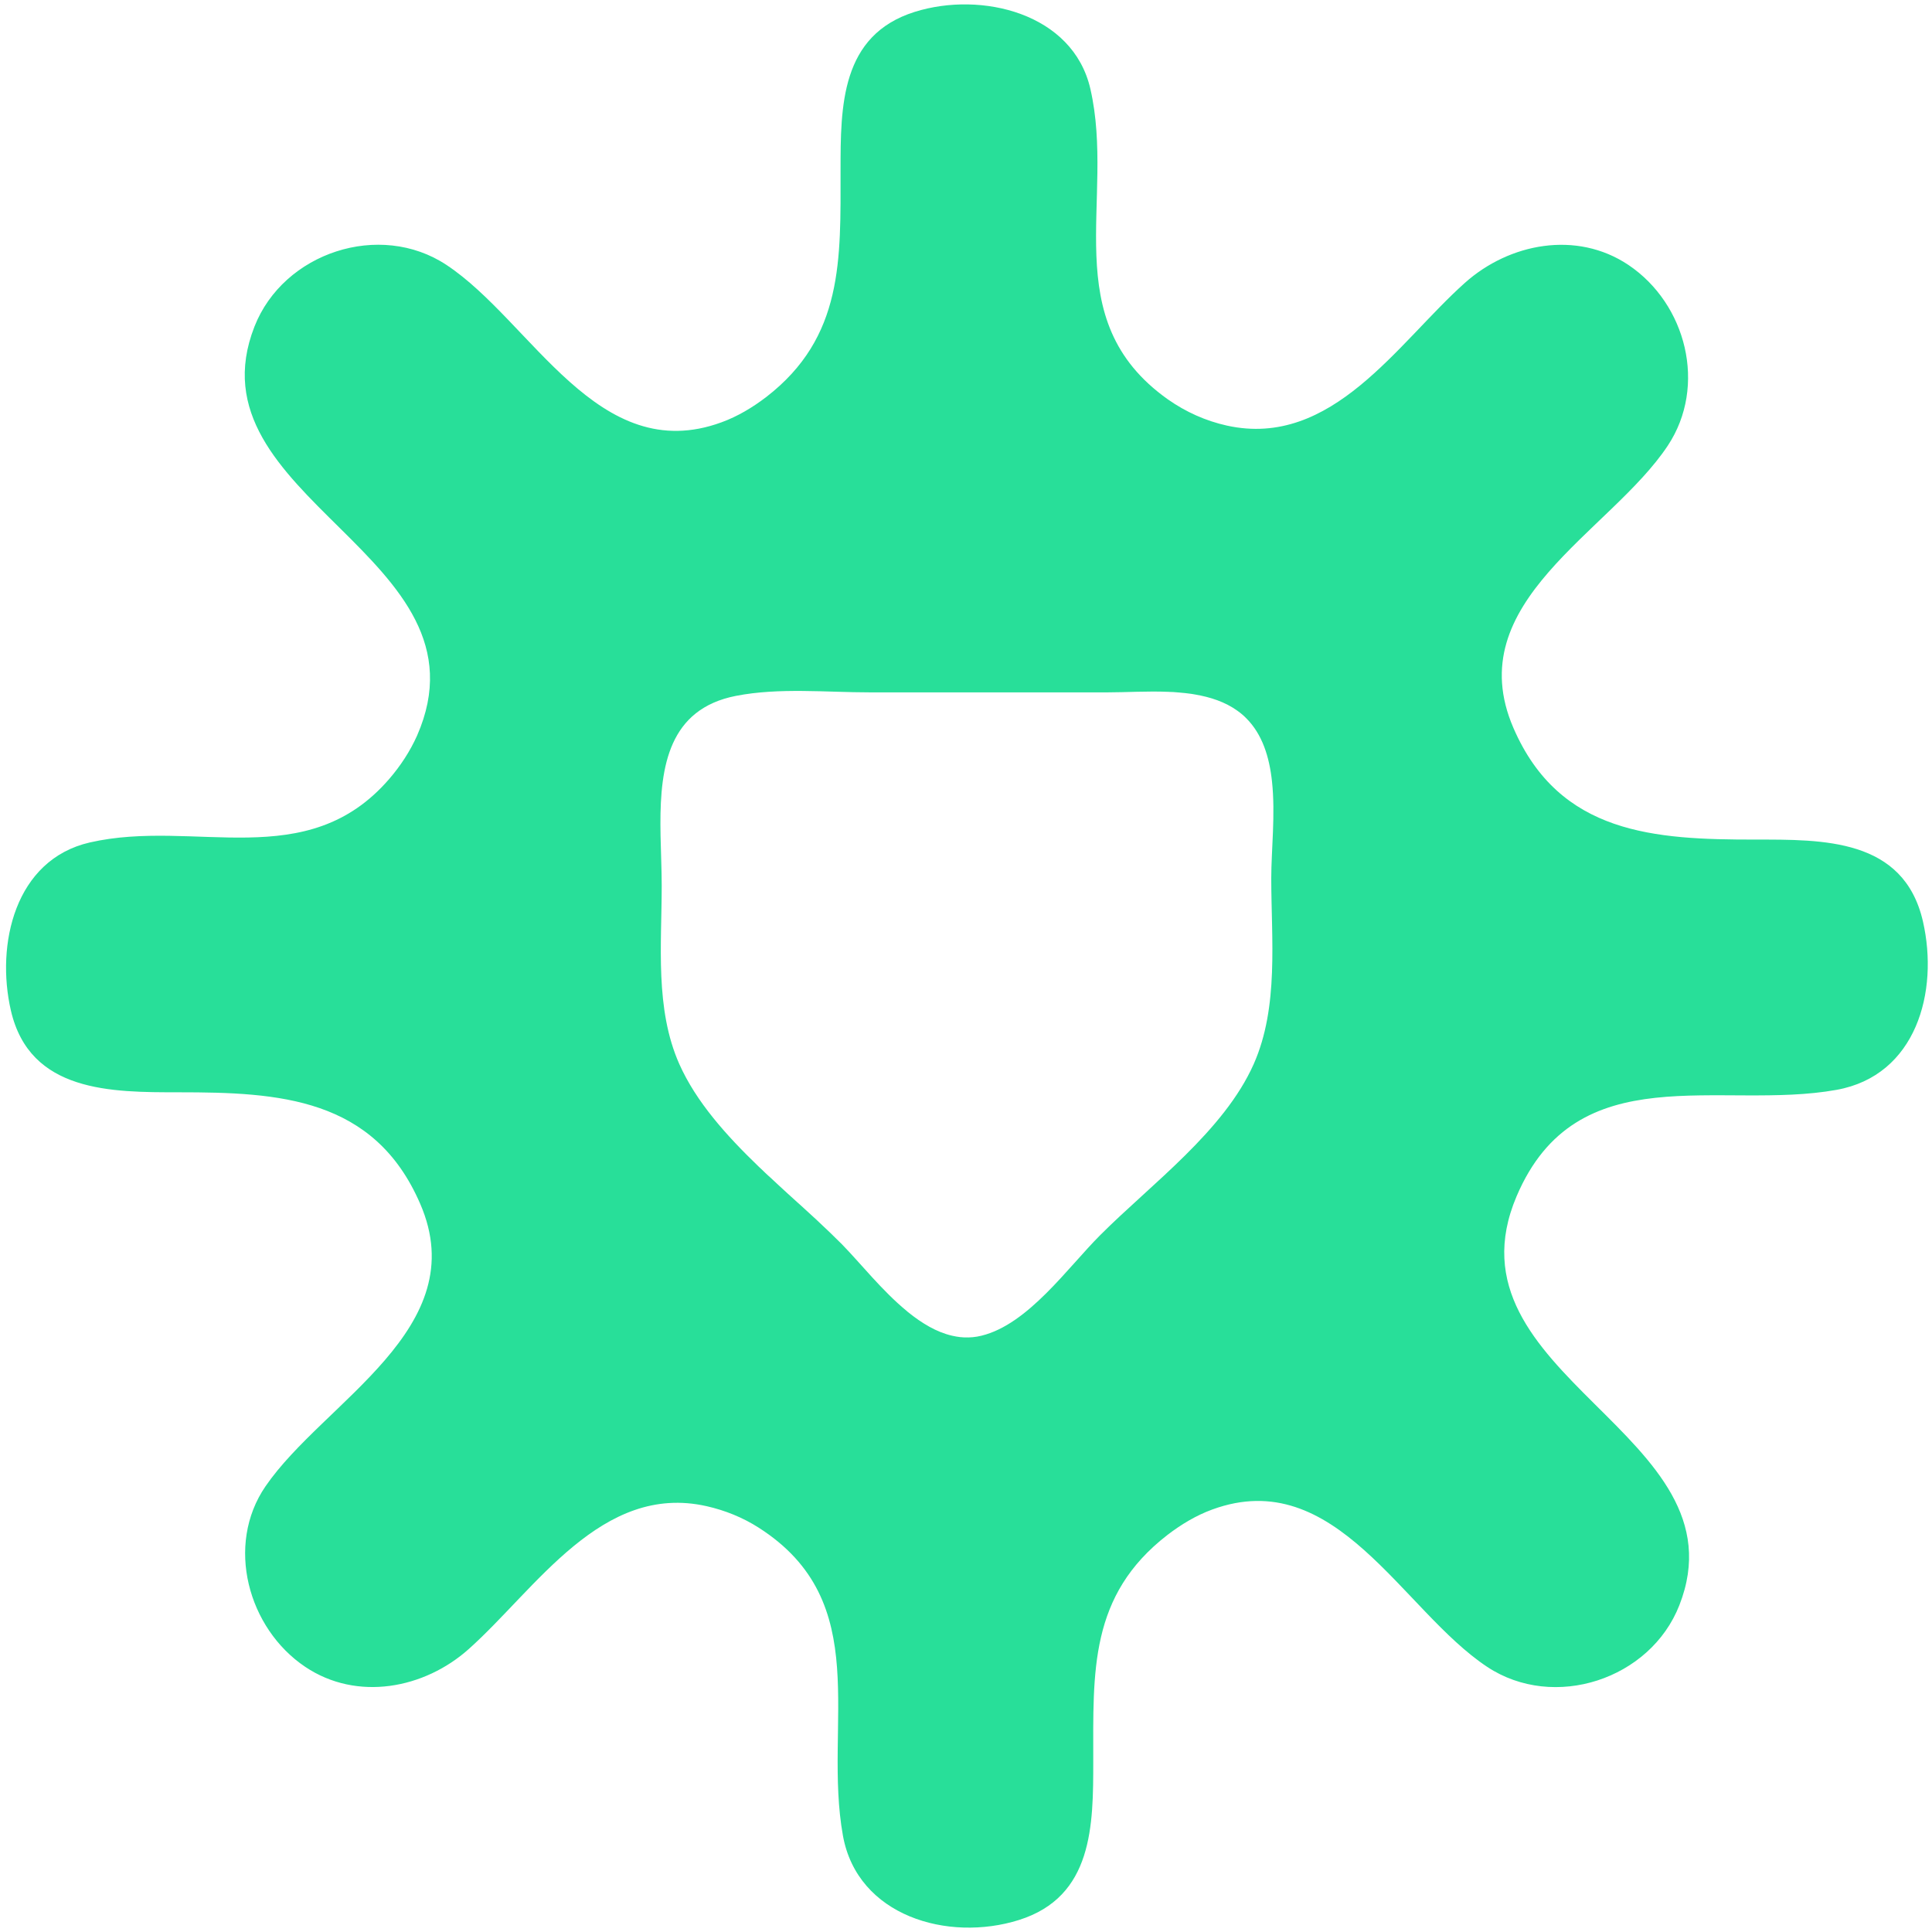 <svg width="30" height="30" viewBox="0 0 30 30" fill="none" xmlns="http://www.w3.org/2000/svg">
<g clip-path="url(#clip0_43_643)">
<path fill-rule="evenodd" clip-rule="evenodd" d="M14.205 0.184C13.052 0.546 13.052 1.653 13.052 2.648C13.052 4.029 13.102 5.235 11.898 6.165C11.686 6.327 11.454 6.466 11.205 6.557C9.285 7.262 8.258 4.991 6.933 4.114C5.897 3.428 4.402 3.921 3.951 5.072C2.905 7.742 7.697 8.632 6.477 11.421C6.368 11.665 6.22 11.891 6.046 12.093C4.765 13.581 3.026 12.707 1.393 13.082C0.231 13.35 -0.067 14.665 0.169 15.691C0.463 16.966 1.733 16.961 2.779 16.961C4.327 16.961 5.811 17.04 6.525 18.693C7.365 20.63 5.028 21.76 4.123 23.079C3.496 23.993 3.851 25.287 4.74 25.883C5.547 26.424 6.591 26.221 7.279 25.606C8.325 24.672 9.343 23.02 10.973 23.388C11.259 23.453 11.533 23.563 11.78 23.721C13.593 24.878 12.777 26.77 13.089 28.504C13.314 29.753 14.719 30.16 15.821 29.814C16.974 29.451 16.976 28.345 16.976 27.349C16.976 25.957 16.912 24.773 18.13 23.833C18.342 23.671 18.572 23.532 18.823 23.44C20.743 22.736 21.77 25.007 23.093 25.883C24.131 26.57 25.626 26.077 26.077 24.926C27.121 22.262 22.363 21.371 23.549 18.577C24.485 16.375 26.713 17.249 28.519 16.923C29.754 16.7 30.11 15.401 29.859 14.306C29.561 13.014 28.304 13.037 27.249 13.037C25.699 13.037 24.217 12.958 23.501 11.305C22.653 9.347 25.005 8.267 25.898 6.919C26.511 5.992 26.186 4.719 25.286 4.114C24.479 3.574 23.435 3.777 22.747 4.392C21.701 5.326 20.686 6.967 19.053 6.609C18.722 6.536 18.413 6.397 18.134 6.201C16.383 4.959 17.328 3.104 16.931 1.379C16.66 0.203 15.239 -0.14 14.205 0.184ZM18.145 10.743C17.816 10.729 17.485 10.751 17.2 10.751H13.507C12.829 10.751 12.098 10.675 11.43 10.805C10.386 11.008 10.253 11.901 10.255 12.8C10.255 12.859 10.257 12.919 10.257 12.977C10.262 13.245 10.275 13.509 10.275 13.752C10.275 14.664 10.168 15.666 10.548 16.522C10.809 17.108 11.276 17.629 11.781 18.115L11.798 18.131L11.843 18.173L11.886 18.215C11.901 18.229 11.916 18.243 11.931 18.257L11.941 18.265C12.034 18.353 12.13 18.44 12.223 18.526L12.287 18.584L12.375 18.664L12.429 18.712C12.513 18.789 12.597 18.866 12.68 18.942L12.721 18.981C12.833 19.086 12.942 19.189 13.044 19.292L13.071 19.318L13.08 19.328C13.361 19.615 13.698 20.044 14.081 20.358L14.098 20.373C14.315 20.548 14.543 20.686 14.785 20.741C14.828 20.751 14.869 20.758 14.912 20.763L14.933 20.764C14.938 20.765 14.946 20.766 14.951 20.766L14.972 20.767L14.976 20.767C15.062 20.771 15.15 20.763 15.239 20.741C15.965 20.565 16.579 19.683 17.086 19.177C17.876 18.386 19.006 17.563 19.468 16.522C19.861 15.634 19.74 14.582 19.74 13.636C19.74 13.204 19.807 12.642 19.751 12.13C19.71 11.752 19.601 11.402 19.352 11.153L19.345 11.147L19.334 11.135C19.322 11.124 19.309 11.113 19.298 11.102C19.27 11.078 19.242 11.056 19.214 11.036C19.023 10.899 18.795 10.824 18.551 10.783C18.536 10.78 18.521 10.778 18.505 10.775C18.439 10.766 18.372 10.758 18.304 10.753L18.291 10.752L18.256 10.749L18.218 10.746L18.183 10.745L18.145 10.743Z" fill="#28DF99"/>
</g>
<defs>
<clipPath id="clip0_43_643">
<rect width="30" height="30" fill="white"/>
</clipPath>
</defs>
</svg>
